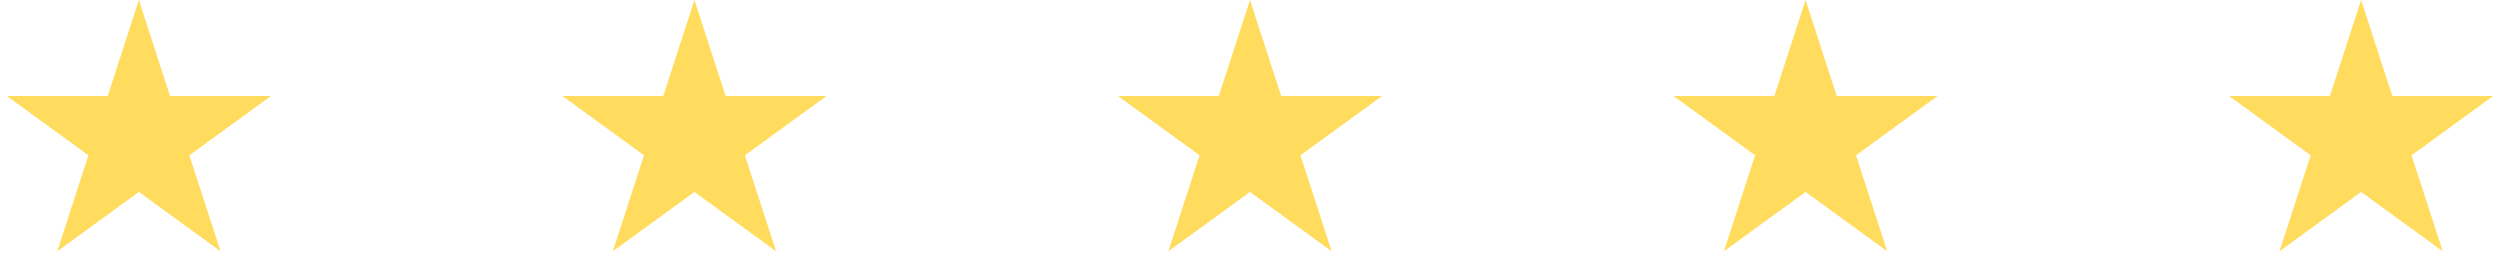 <svg width="216" height="24" viewBox="0 0 216 24" fill="none" xmlns="http://www.w3.org/2000/svg">
<path d="M12 0L14.694 8.292H23.413L16.359 13.416L19.053 21.708L12 16.584L4.947 21.708L7.641 13.416L0.587 8.292H9.306L12 0Z" fill="#FFDC5E"/>
<path d="M60 0L62.694 8.292H71.413L64.359 13.416L67.053 21.708L60 16.584L52.947 21.708L55.641 13.416L48.587 8.292H57.306L60 0Z" fill="#FFDC5E"/>
<path d="M108 0L110.694 8.292H119.413L112.359 13.416L115.053 21.708L108 16.584L100.947 21.708L103.641 13.416L96.587 8.292H105.306L108 0Z" fill="#FFDC5E"/>
<path d="M156 0L158.694 8.292H167.413L160.359 13.416L163.053 21.708L156 16.584L148.947 21.708L151.641 13.416L144.587 8.292H153.306L156 0Z" fill="#FFDC5E"/>
<path d="M204 0L206.694 8.292H215.413L208.359 13.416L211.053 21.708L204 16.584L196.947 21.708L199.641 13.416L192.587 8.292H201.306L204 0Z" fill="#FFDC5E"/>
</svg>
